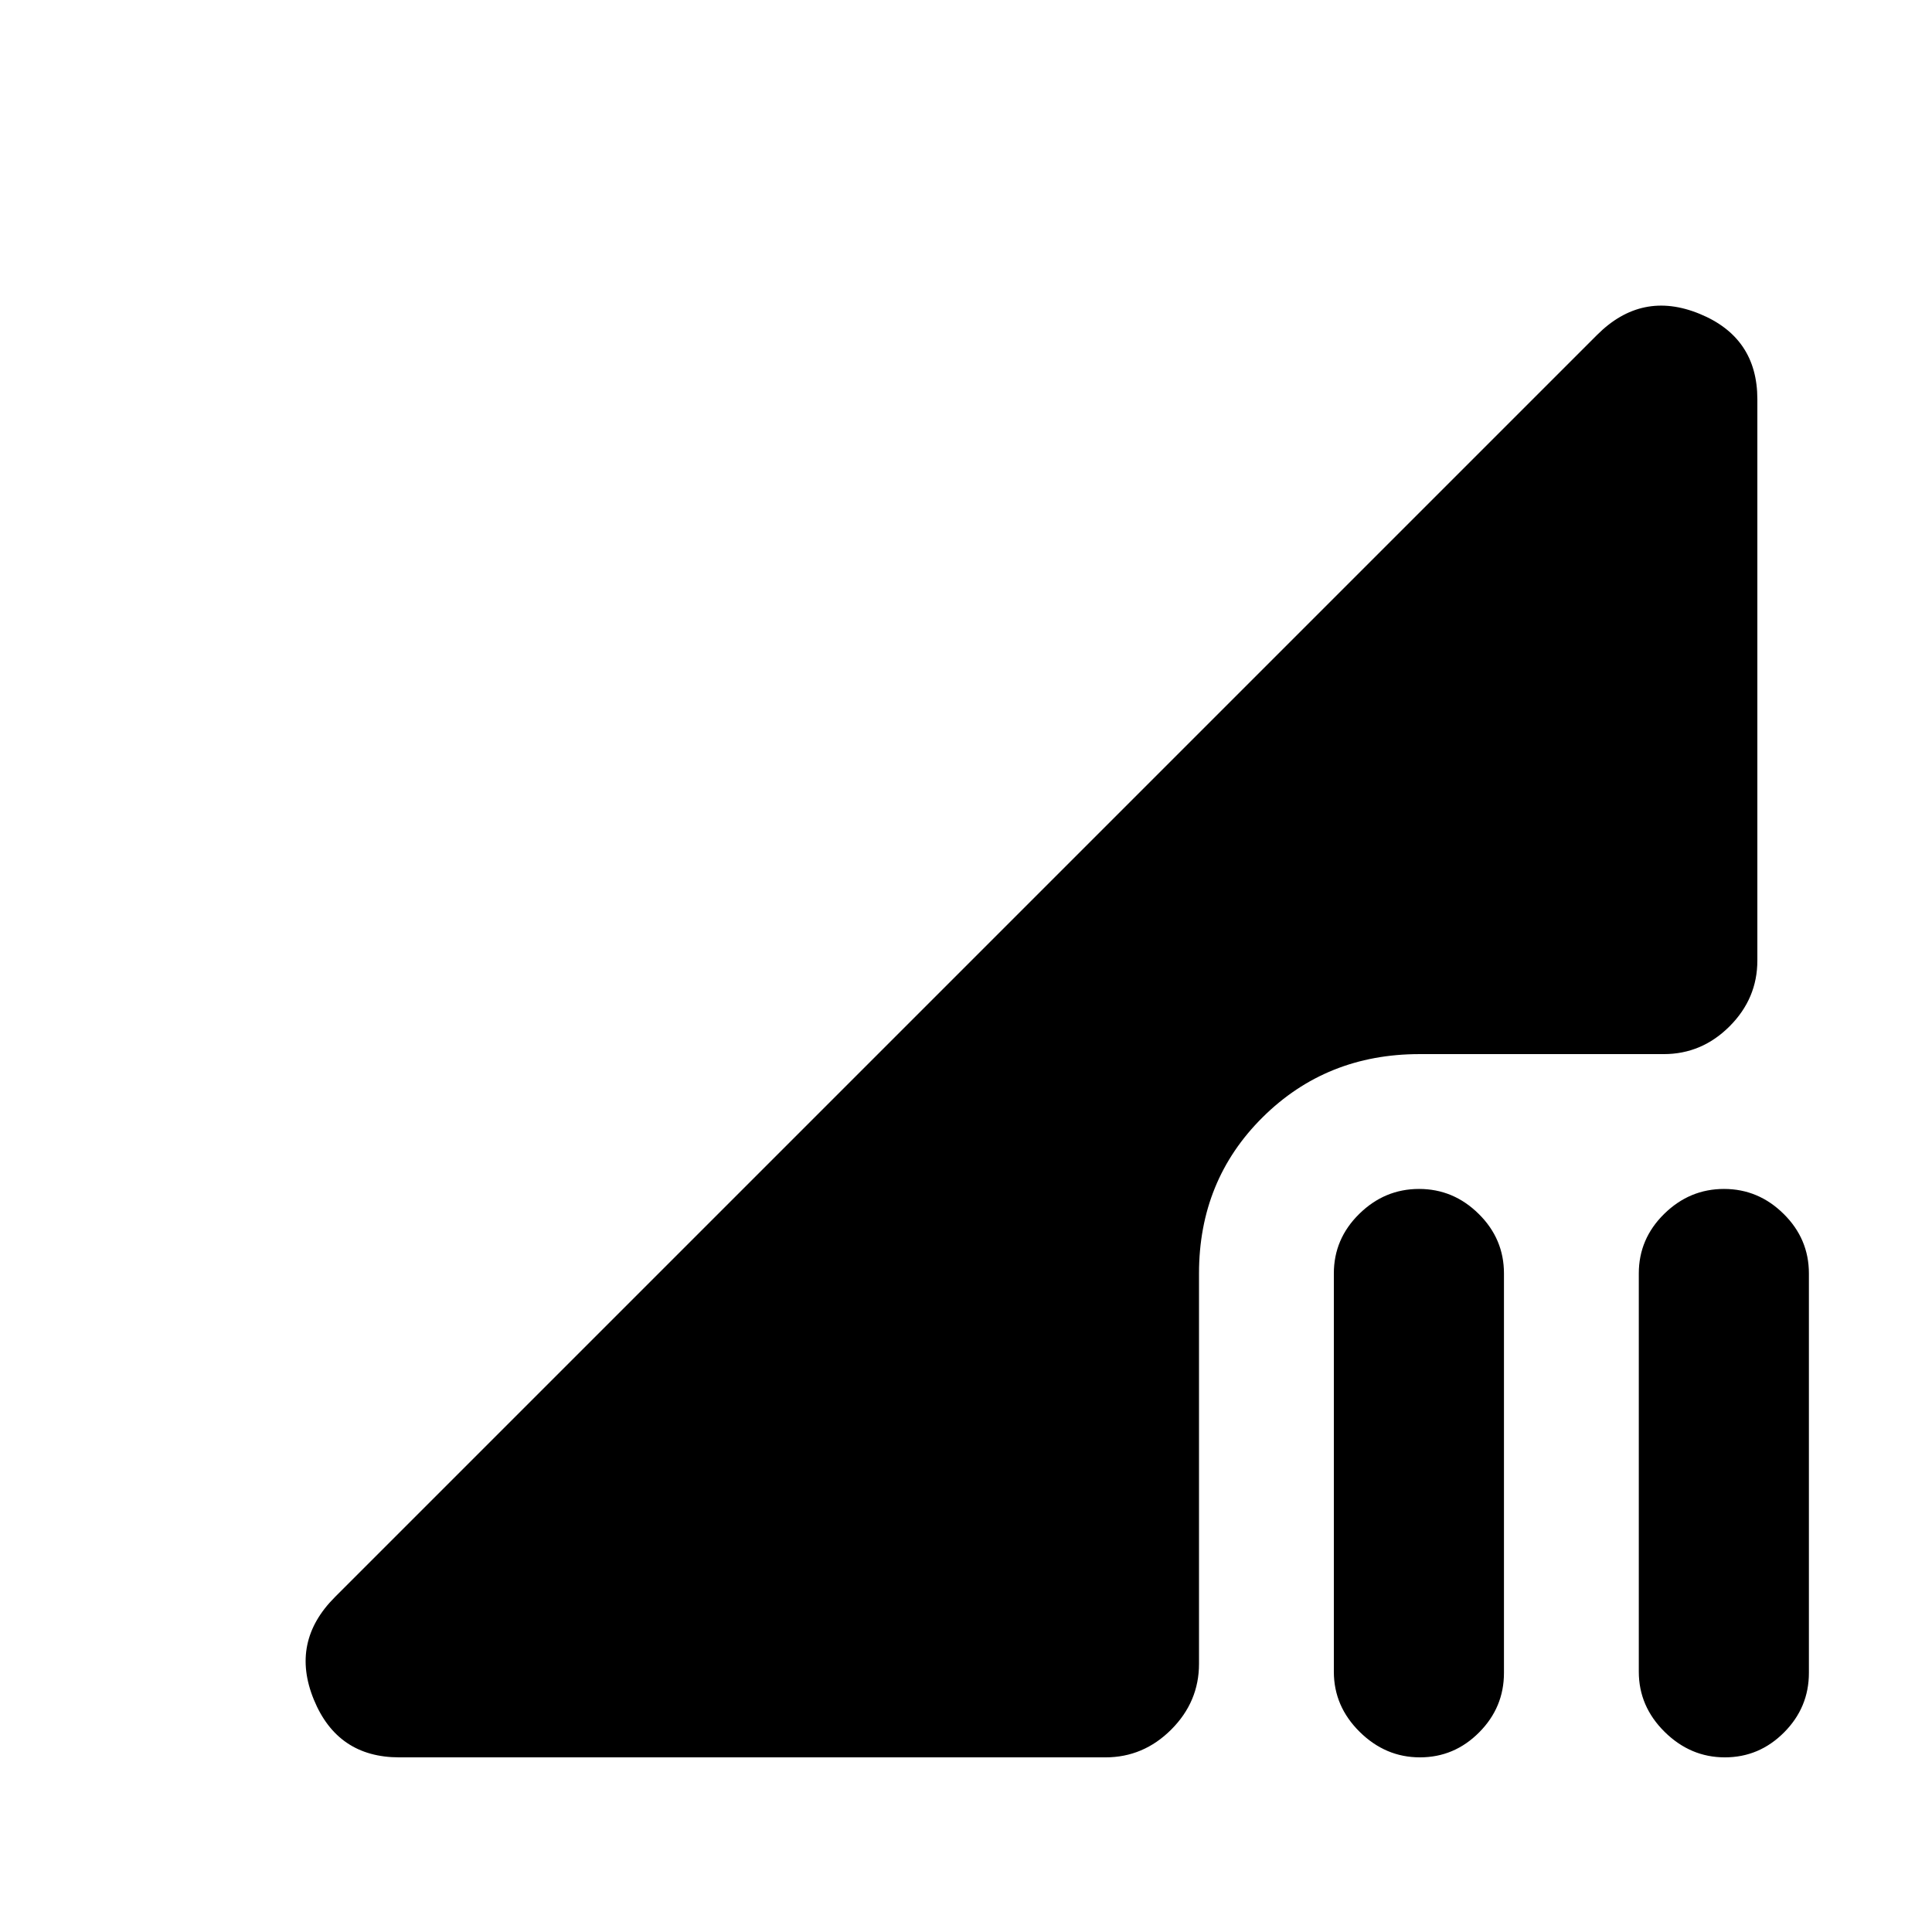 <svg xmlns="http://www.w3.org/2000/svg" height="20" viewBox="0 -960 960 960" width="20"><path d="m166.39-166.39 627.22-627.22q22.22-22.22 50.91-10.45 28.7 11.76 28.7 42.43v278.91q0 18.89-13.81 32.7-13.81 13.8-32.69 13.8H705.33q-46.26 0-77.9 31.36-31.65 31.36-31.65 77.62v193.96q0 18.88-13.8 32.69-13.81 13.81-32.7 13.81H198.37q-30.67 0-42.43-28.7-11.77-28.69 10.45-50.91Zm647.92 37.06v-197.91q0-17.19 12.61-29.58 12.62-12.4 29.72-12.4t29.64 12.4q12.55 12.39 12.55 29.58v198.48q0 17.19-12.33 29.58-12.34 12.4-29.44 12.4t-29.93-12.68q-12.82-12.67-12.82-29.87Zm-151.53 0v-197.91q0-17.19 12.62-29.58 12.61-12.4 29.72-12.4 17.1 0 29.64 12.4 12.55 12.39 12.55 29.58v198.48q0 17.19-12.34 29.58-12.33 12.4-29.43 12.4t-29.93-12.68q-12.83-12.67-12.83-29.87Z"/></svg>
